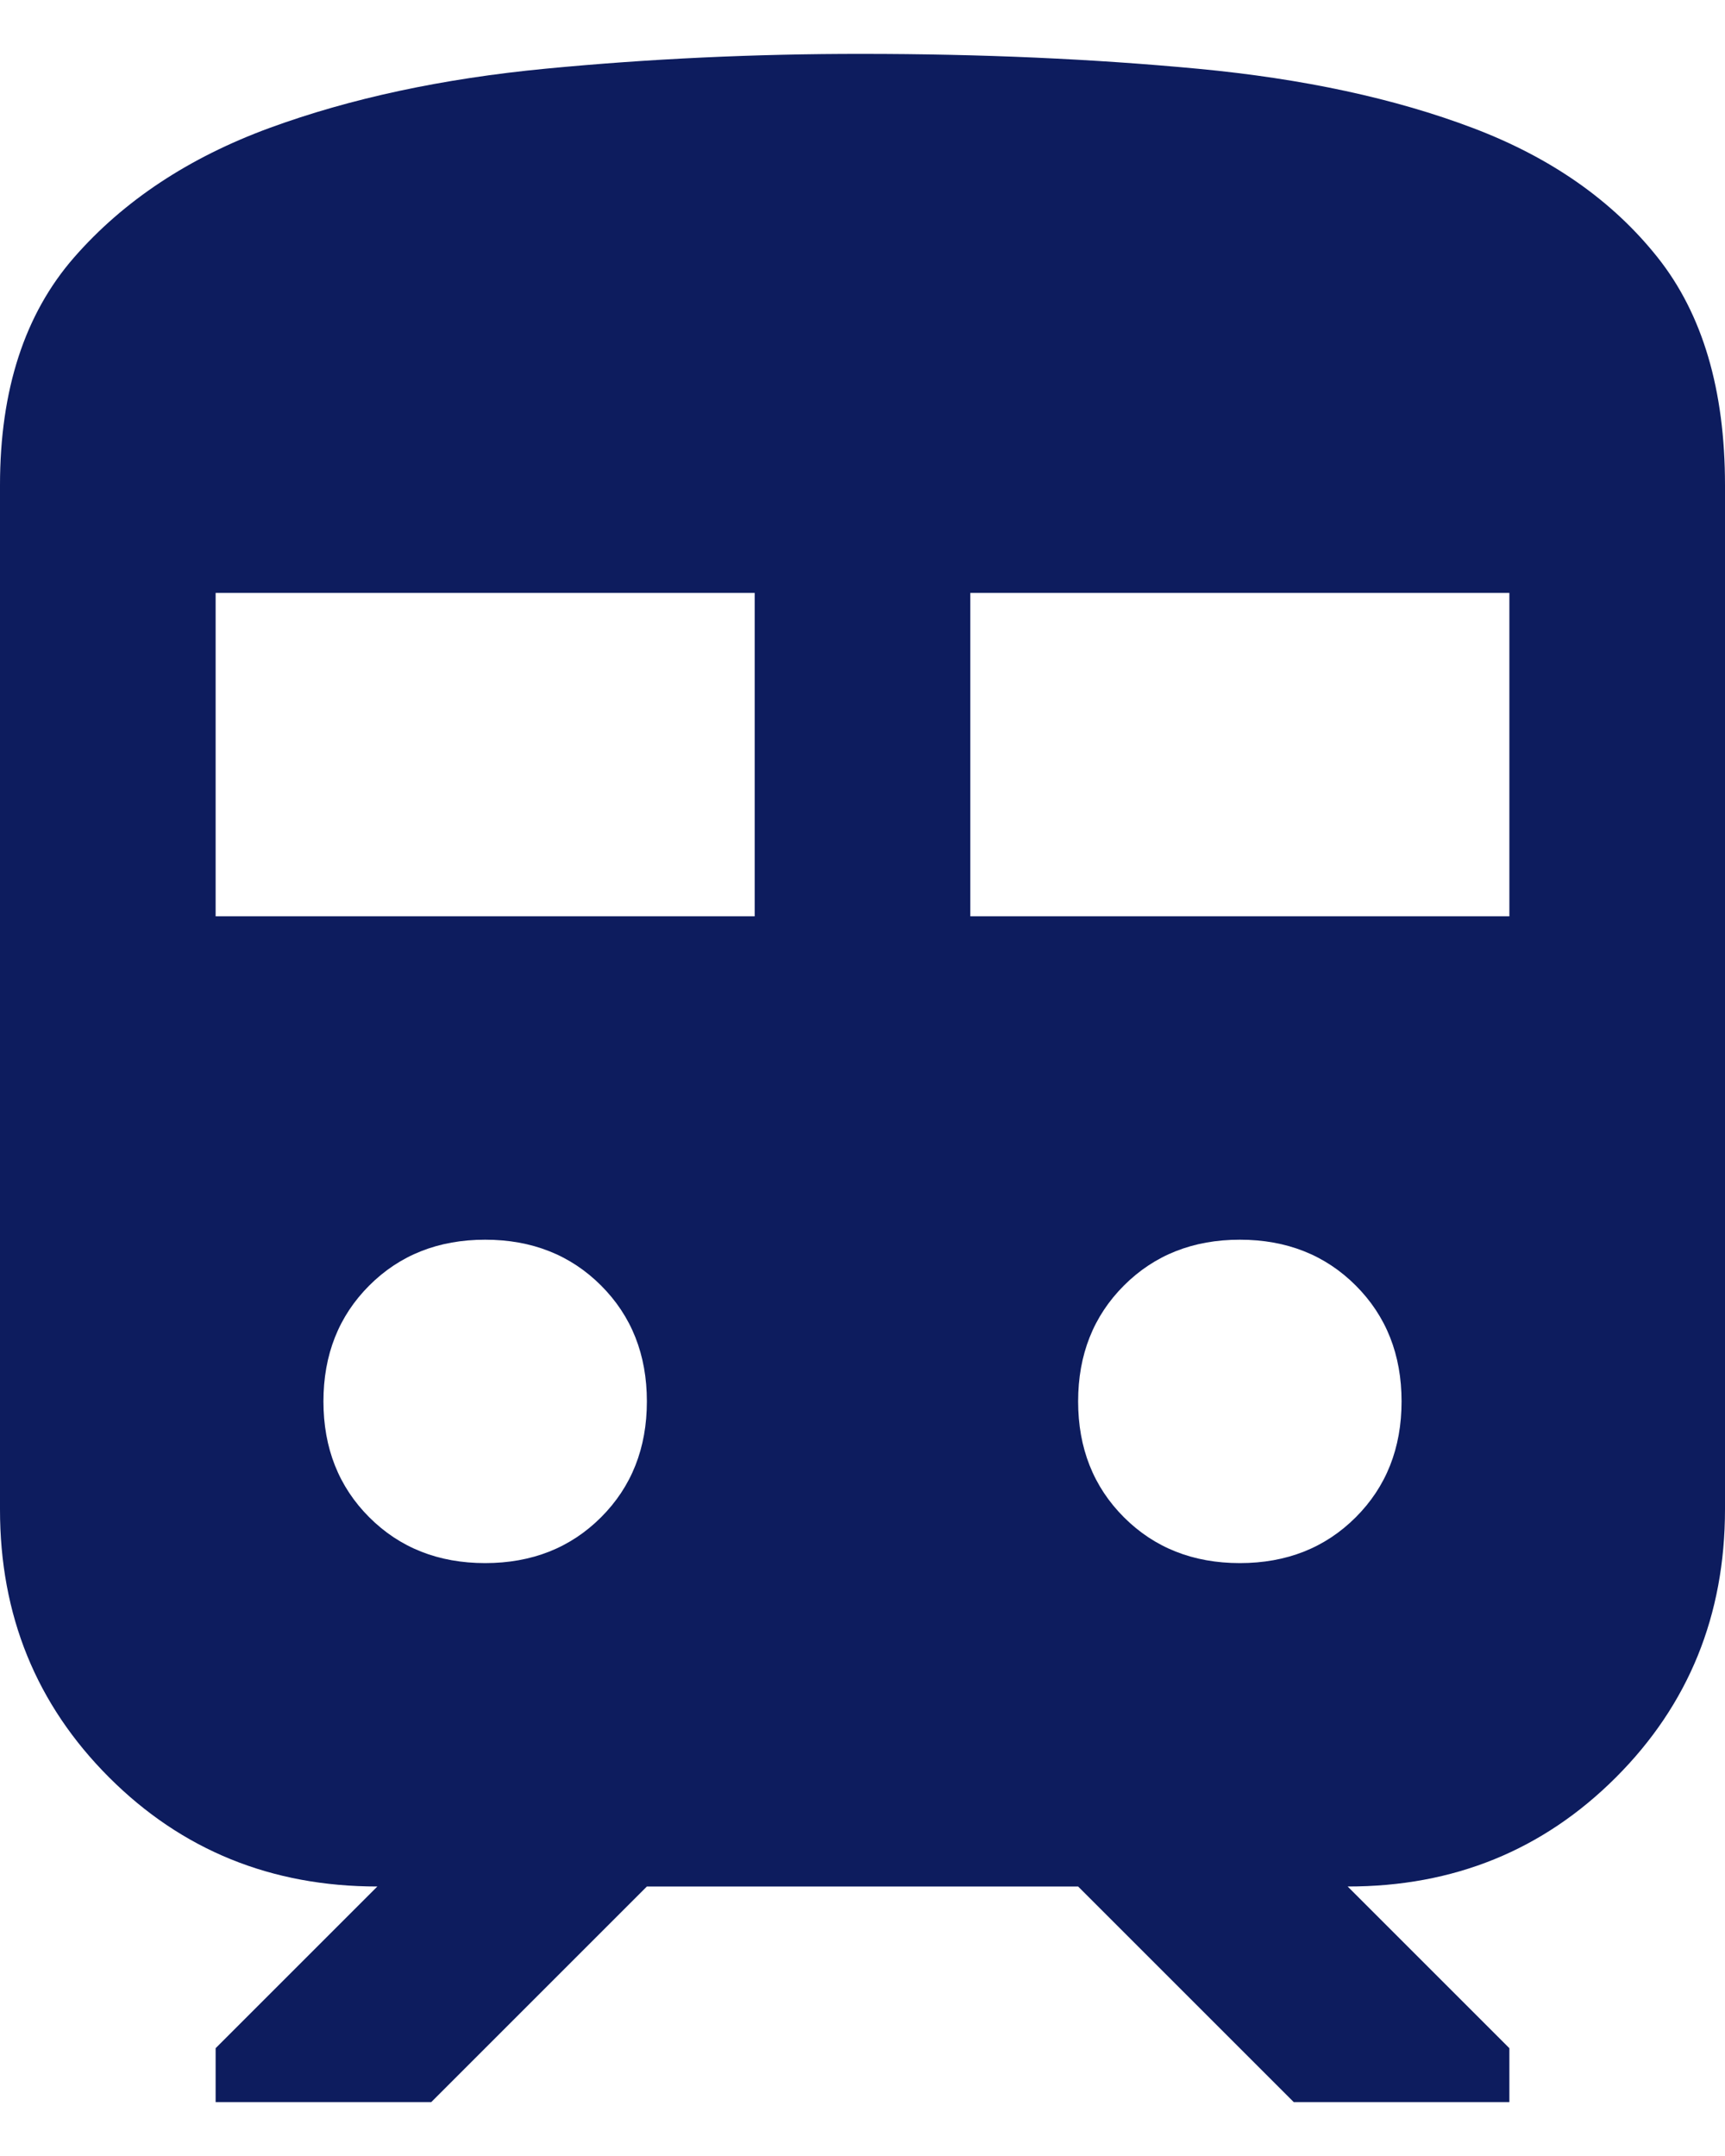 <svg width="16" height="20" viewBox="0 0 16 20" fill="none" xmlns="http://www.w3.org/2000/svg">
<path d="M9.86193e-07 14V4.5C9.86193e-07 3.617 0.229 2.912 0.688 2.387C1.147 1.862 1.751 1.462 2.5 1.187C3.25 0.912 4.104 0.729 5.063 0.637C6.022 0.545 7.001 0.499 8 0.5C9.1 0.5 10.138 0.546 11.113 0.638C12.088 0.73 12.938 0.913 13.663 1.188C14.388 1.463 14.958 1.863 15.375 2.388C15.792 2.913 16 3.617 16 4.5V14C16 14.983 15.663 15.813 14.988 16.488C14.313 17.163 13.484 17.501 12.5 17.5L14 19V19.5H12L10 17.5H6L4 19.5H2V19L3.5 17.5C2.517 17.5 1.687 17.163 1.012 16.488C0.337 15.813 -0.001 14.984 9.86193e-07 14ZM2 8.5H7V5.5H2V8.5ZM9 8.5H14V5.5H9V8.5ZM4.5 14.5C4.933 14.5 5.292 14.358 5.575 14.075C5.858 13.792 6 13.433 6 13C6 12.567 5.858 12.208 5.575 11.925C5.292 11.642 4.933 11.5 4.5 11.5C4.067 11.5 3.708 11.642 3.425 11.925C3.142 12.208 3 12.567 3 13C3 13.433 3.142 13.792 3.425 14.075C3.708 14.358 4.067 14.5 4.5 14.5ZM11.5 14.5C11.933 14.5 12.292 14.358 12.575 14.075C12.858 13.792 13 13.433 13 13C13 12.567 12.858 12.208 12.575 11.925C12.292 11.642 11.933 11.5 11.5 11.5C11.067 11.5 10.708 11.642 10.425 11.925C10.142 12.208 10 12.567 10 13C10 13.433 10.142 13.792 10.425 14.075C10.708 14.358 11.067 14.5 11.5 14.5Z" fill="#0D1C5E"/>
</svg>
